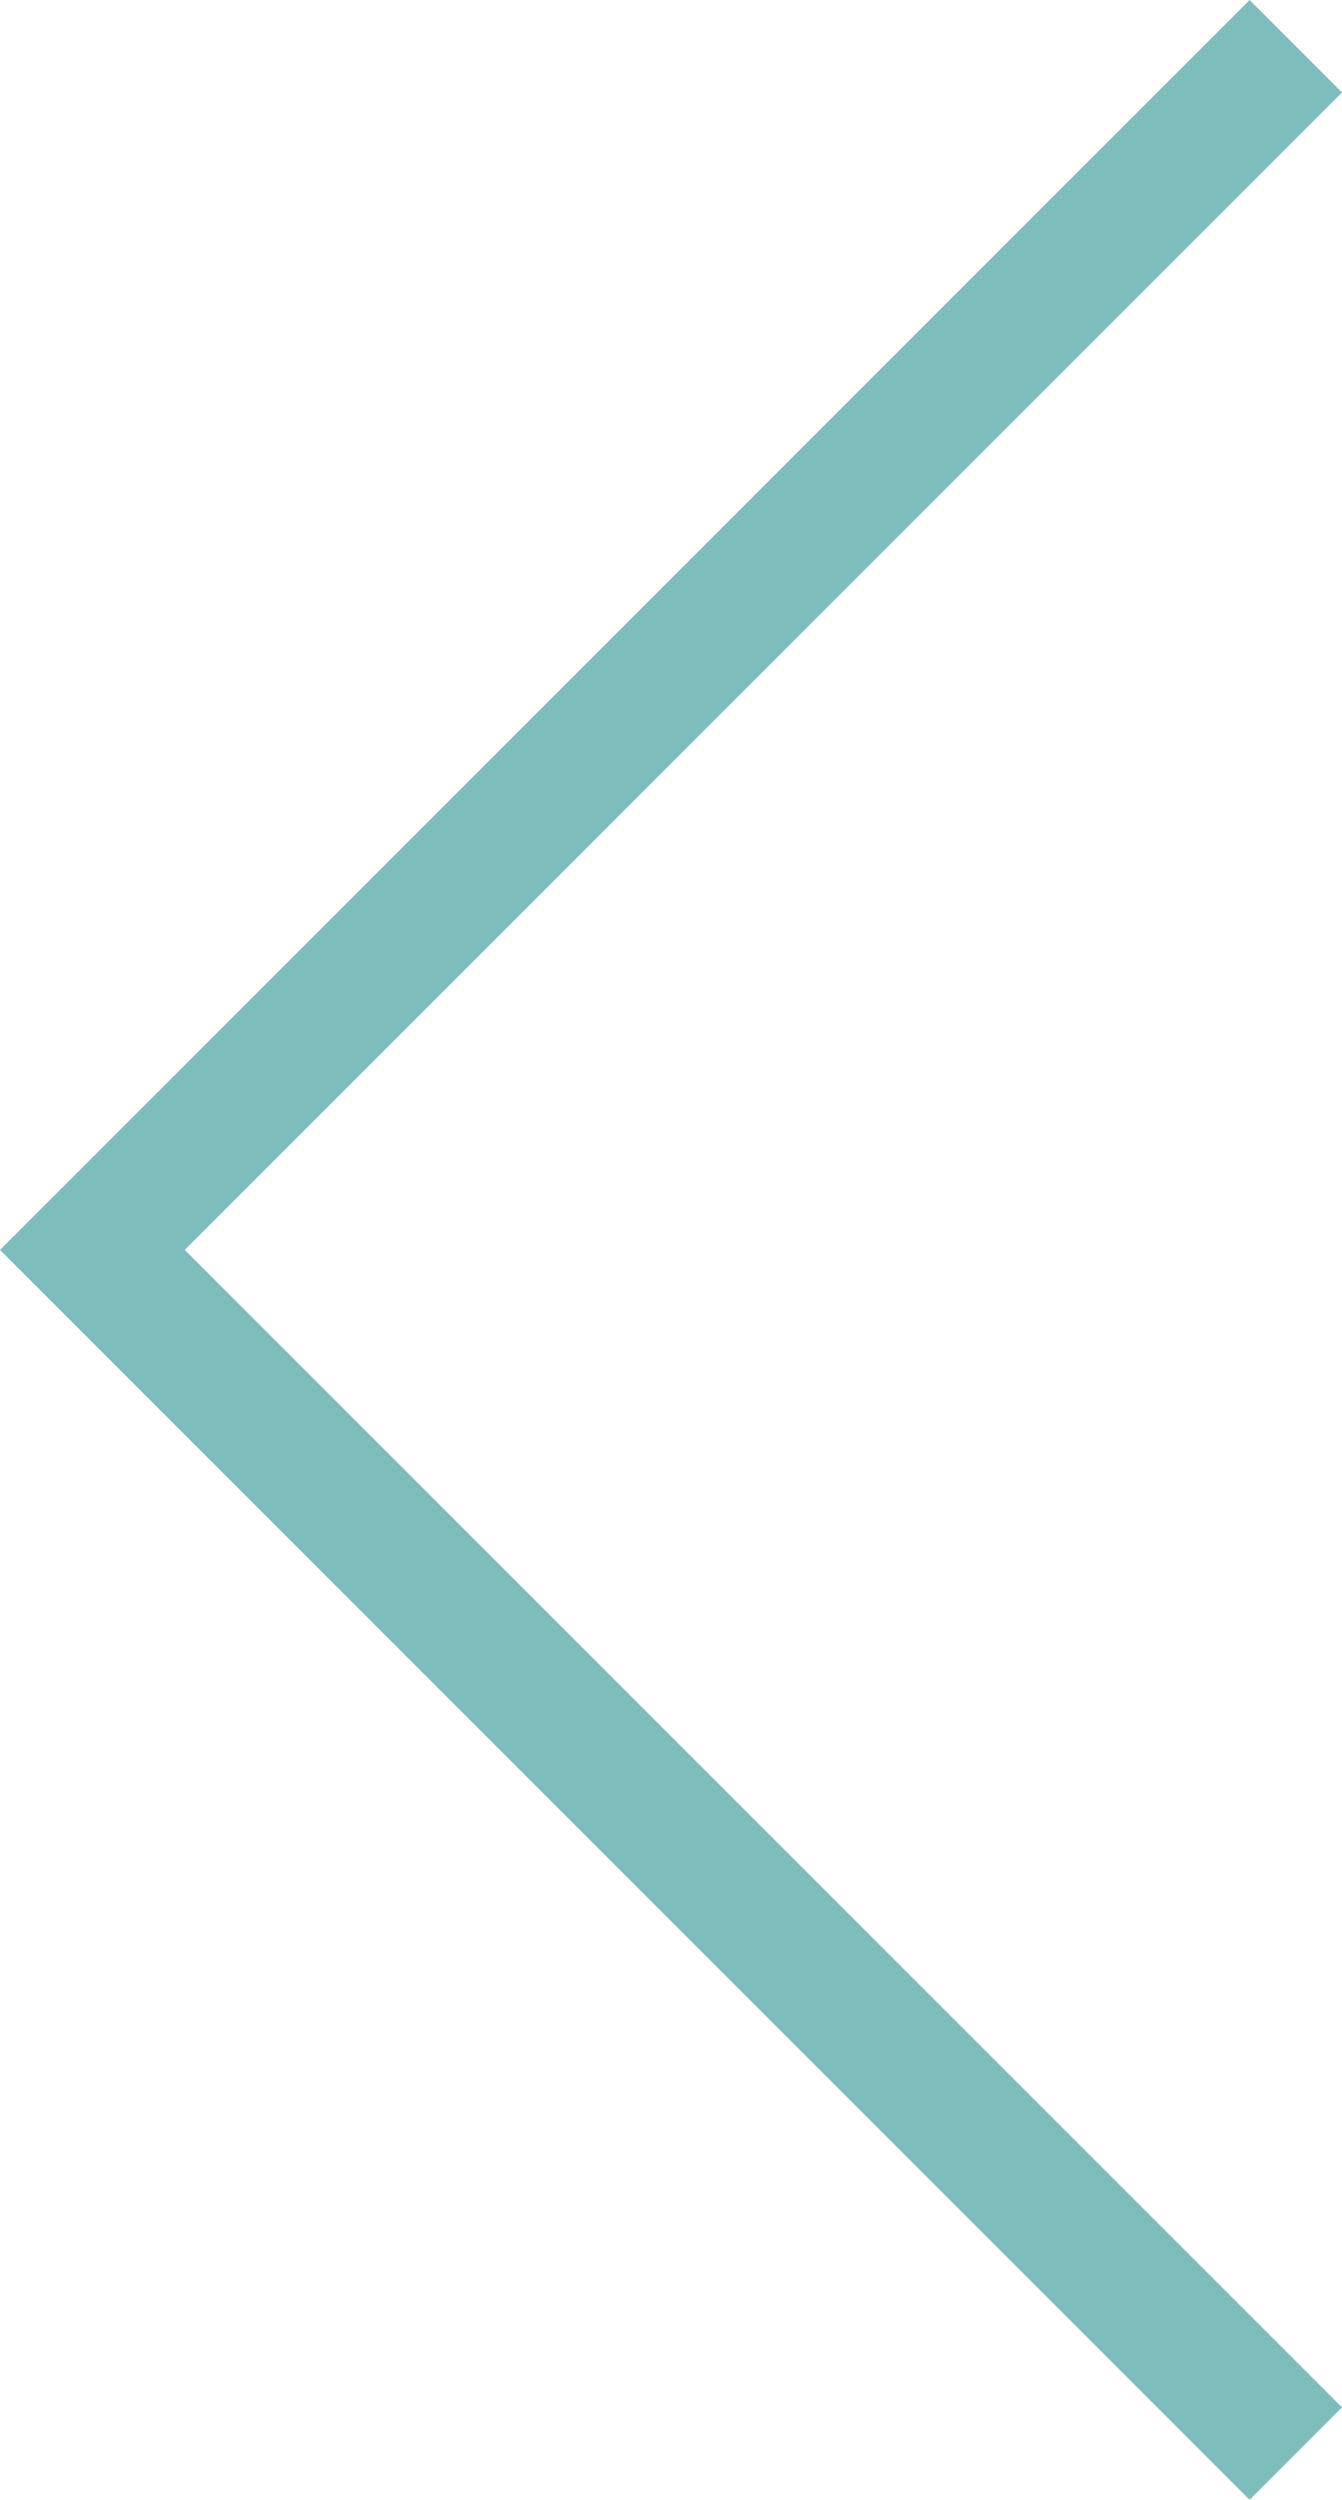 <?xml version="1.0" encoding="utf-8"?>
<!-- Generator: Adobe Illustrator 17.0.0, SVG Export Plug-In . SVG Version: 6.00 Build 0)  -->
<!DOCTYPE svg PUBLIC "-//W3C//DTD SVG 1.1//EN" "http://www.w3.org/Graphics/SVG/1.1/DTD/svg11.dtd">
<svg version="1.1" id="Capa_1" xmlns="http://www.w3.org/2000/svg" xmlns:xlink="http://www.w3.org/1999/xlink" x="0px" y="0px"
	 width="13.577px" height="25.284px" viewBox="0 0 13.577 25.284" enable-background="new 0 0 13.577 25.284" xml:space="preserve">
<polygon fill="#7DBEBC" points="1.869,12.642 13.577,0.935 12.642,0 0,12.642 12.642,25.284 13.577,24.349 "/>
</svg>
